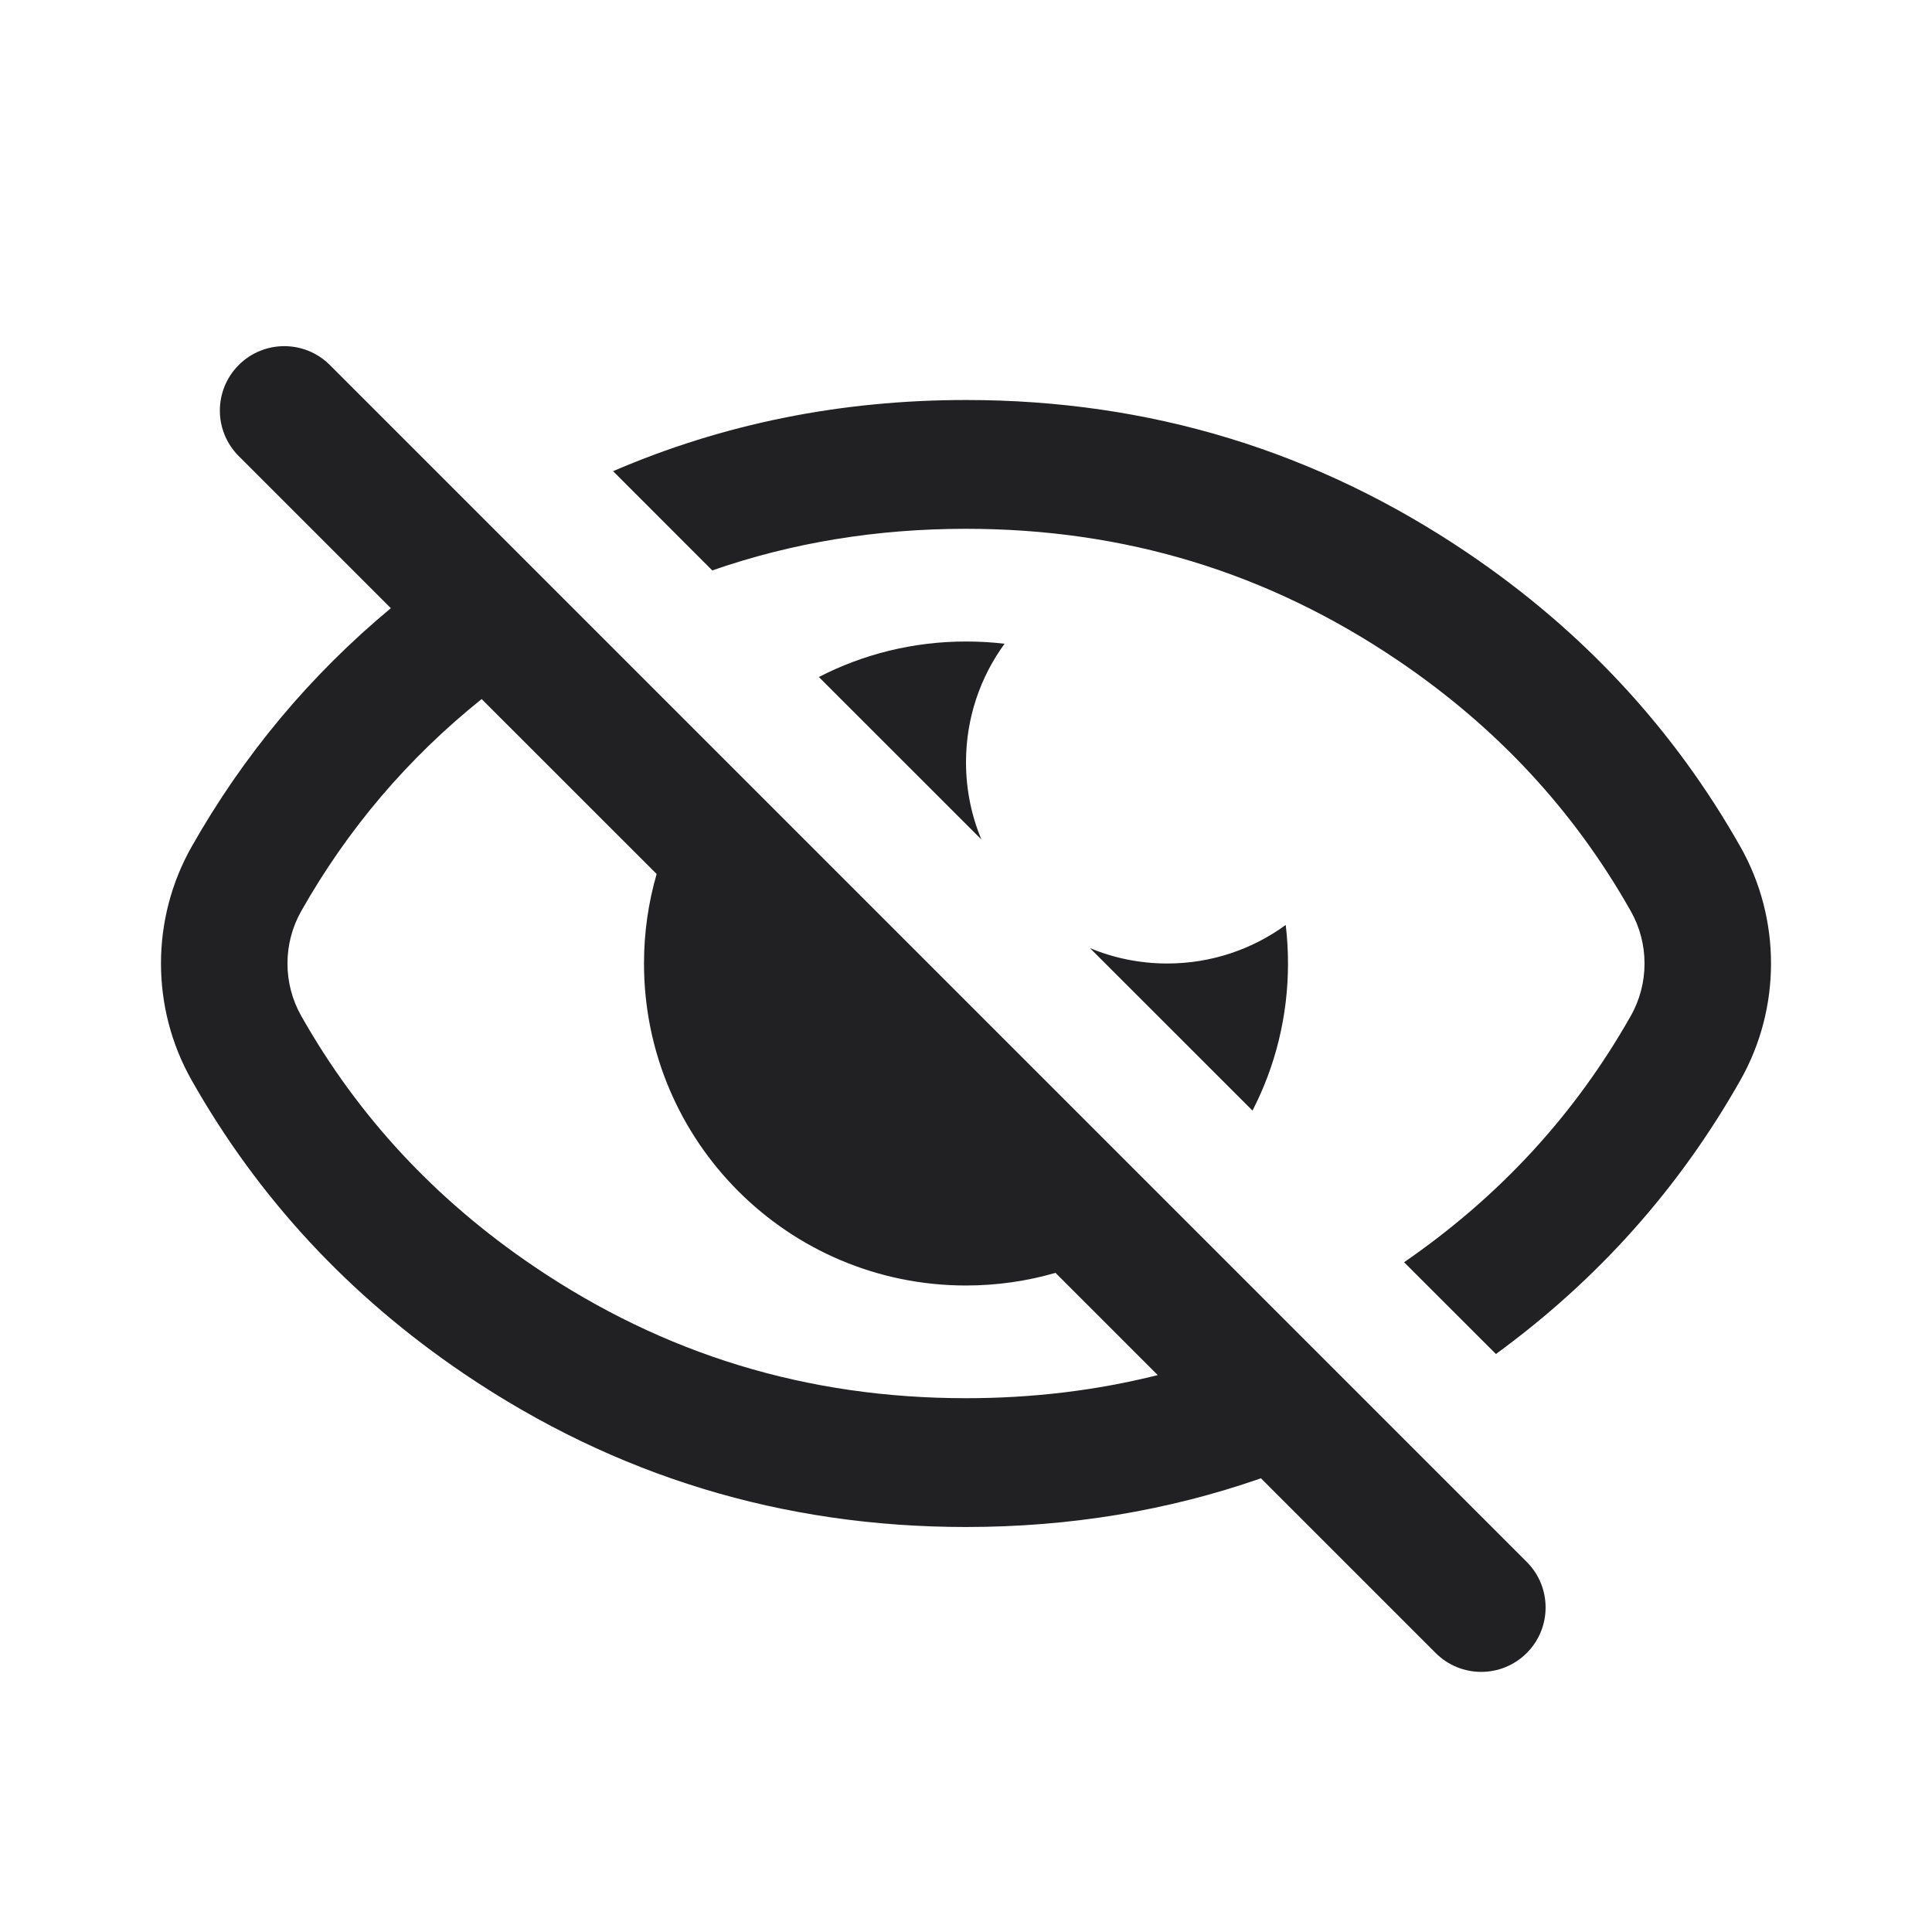 <svg width="24" height="24" viewBox="0 0 24 24" fill="none" xmlns="http://www.w3.org/2000/svg">
<g id="Weight=Regular">
<g id="vector">
<path fill-rule="evenodd" clip-rule="evenodd" d="M17.834 20.534C18.147 20.847 18.653 20.847 18.966 20.534C19.278 20.222 19.278 19.715 18.966 19.403L4.097 4.534C3.785 4.222 3.278 4.222 2.966 4.534C2.653 4.847 2.653 5.353 2.966 5.666L4.855 7.555C3.849 8.392 3.025 9.38 2.38 10.519C1.873 11.415 1.873 12.522 2.38 13.418C3.21 14.885 4.339 16.101 5.767 17.067C7.642 18.335 9.719 18.969 12 18.969C13.286 18.969 14.507 18.767 15.664 18.364L17.834 20.534ZM14.382 17.082L13.112 15.812C12.759 15.914 12.386 15.969 12 15.969C9.791 15.969 8 14.178 8 11.969C8 11.583 8.055 11.21 8.157 10.857L5.983 8.684C5.06 9.425 4.317 10.302 3.742 11.318C3.514 11.72 3.514 12.218 3.742 12.62C4.446 13.865 5.404 14.9 6.636 15.734C8.249 16.825 10.024 17.369 12 17.369C12.828 17.369 13.621 17.273 14.382 17.082Z" fill="#212124"/>
<path d="M21.62 13.418C20.859 14.763 19.847 15.897 18.583 16.82L17.442 15.68C18.637 14.856 19.569 13.838 20.258 12.62C20.486 12.218 20.486 11.72 20.258 11.318C19.554 10.072 18.596 9.036 17.364 8.203C15.751 7.112 13.976 6.569 12 6.569C10.888 6.569 9.84 6.741 8.848 7.086L7.616 5.853C8.983 5.264 10.444 4.969 12 4.969C14.281 4.969 16.358 5.602 18.233 6.87C19.661 7.836 20.79 9.052 21.62 10.519C22.127 11.415 22.127 12.522 21.62 13.418Z" fill="#212124"/>
<path d="M16 11.969C16 12.627 15.841 13.249 15.559 13.796L13.54 11.778C13.836 11.901 14.16 11.969 14.5 11.969C15.05 11.969 15.559 11.791 15.972 11.49C15.99 11.647 16 11.807 16 11.969Z" fill="#212124"/>
<path d="M12 9.469C12 9.809 12.068 10.133 12.191 10.428L10.172 8.41C10.72 8.128 11.341 7.969 12 7.969C12.162 7.969 12.322 7.978 12.479 7.997C12.178 8.41 12 8.919 12 9.469Z" fill="#212124"/>
</g>
</g>
</svg>
